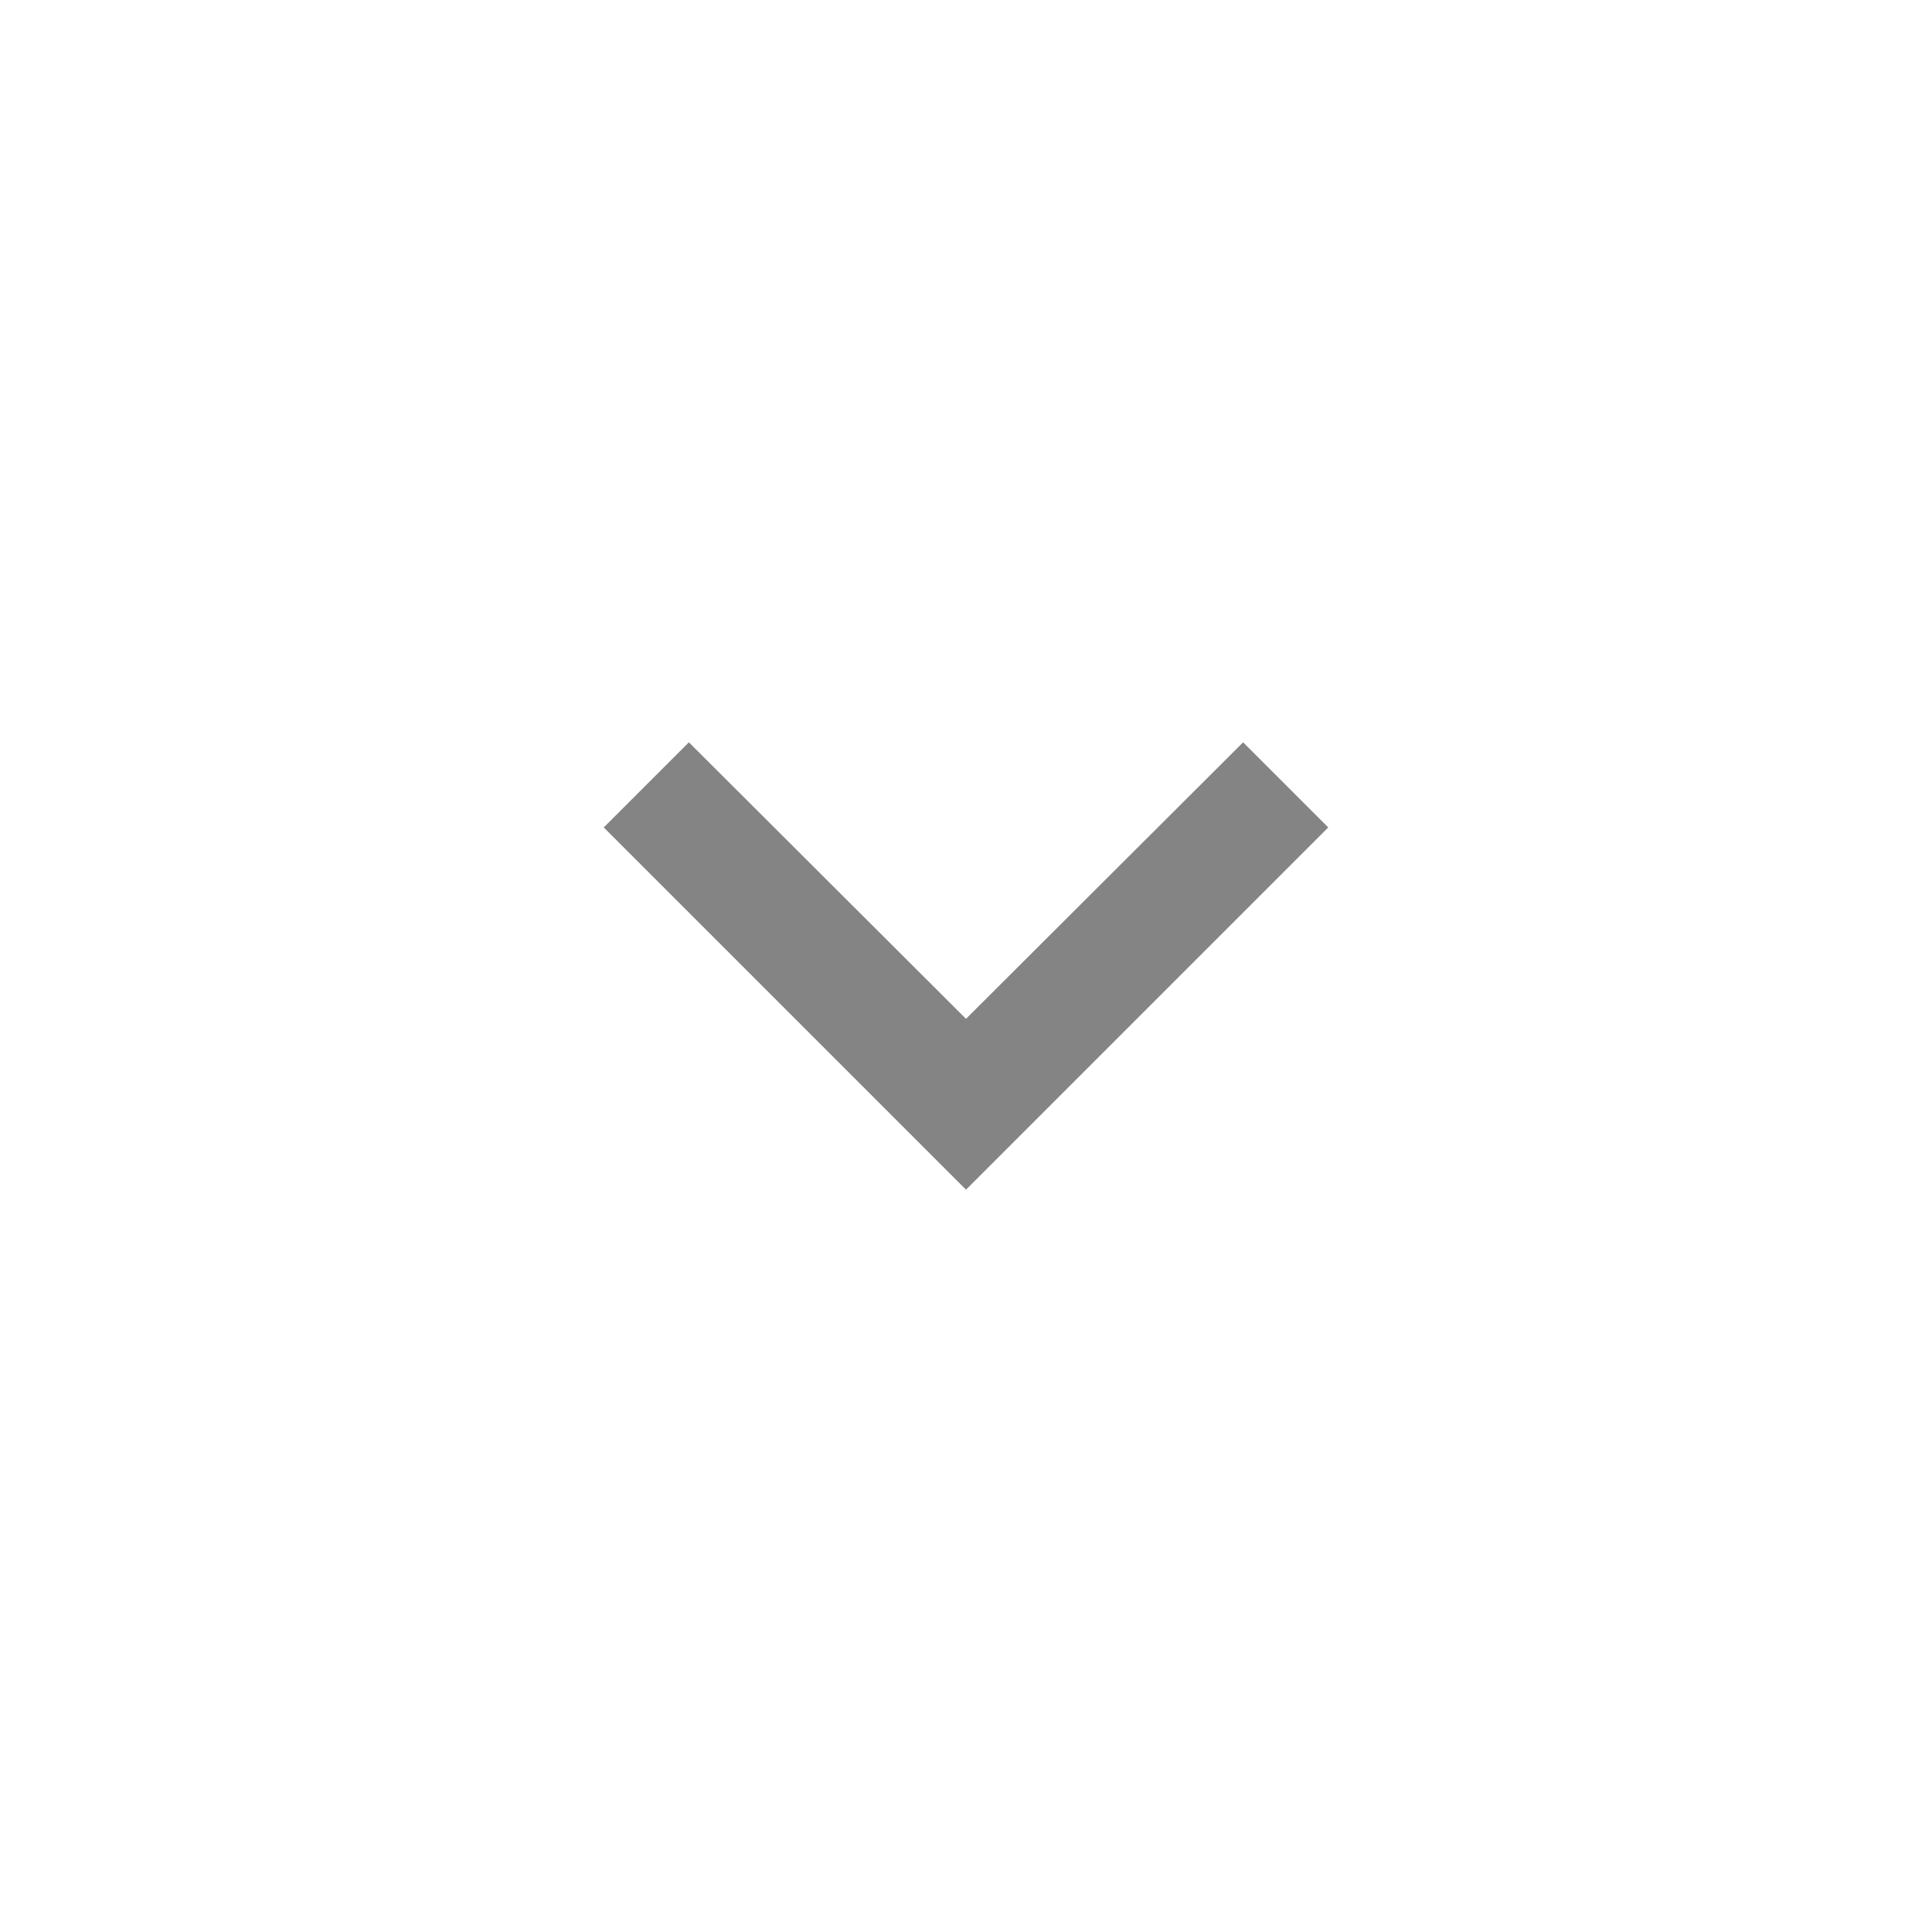 <?xml version="1.0" encoding="UTF-8" standalone="no"?>
<svg
    xmlns:dc="http://purl.org/dc/elements/1.1/"
    xmlns:cc="http://creativecommons.org/ns#"
    xmlns:rdf="http://www.w3.org/1999/02/22-rdf-syntax-ns#"
    xmlns="http://www.w3.org/2000/svg"
    xmlns:sodipodi="http://sodipodi.sourceforge.net/DTD/sodipodi-0.dtd"
    xmlns:inkscape="http://www.inkscape.org/namespaces/inkscape"
    height="100%"
    viewBox="0 0 32 32"
    width="100%"
    id="svg4426"
    version="1.1"
    inkscape:version="0.91 r13725"
    sodipodi:docname="ic_expand_more.svg"
    style="fill:#000000">
  <defs
     id="defs4434" />
  <sodipodi:namedview
     pagecolor="#ffffff"
     bordercolor="#666666"
     borderopacity="1"
     objecttolerance="10"
     gridtolerance="10"
     guidetolerance="10"
     inkscape:pageopacity="0"
     inkscape:pageshadow="2"
     inkscape:window-width="1920"
     inkscape:window-height="1129"
     id="namedview4432"
     showgrid="false"
     inkscape:zoom="15.985127"
     inkscape:cx="-3.1733872"
     inkscape:cy="18"
     inkscape:window-x="0"
     inkscape:window-y="0"
     inkscape:window-maximized="1"
     inkscape:current-layer="svg4426" />
  <path
     d="m 20.59,12.295 -4.59,4.58 -4.59,-4.58 -1.41,1.41 6,6 6,-6 z"
     id="path4428"
     inkscape:connector-curvature="0"
     style="fill:#333333;fill-opacity:1;opacity:0.6" />
  <path
     d="M 0,8 24,8 24,32 0,32 Z"
     id="path4430"
     inkscape:connector-curvature="0"
     style="fill:none" />
</svg>
